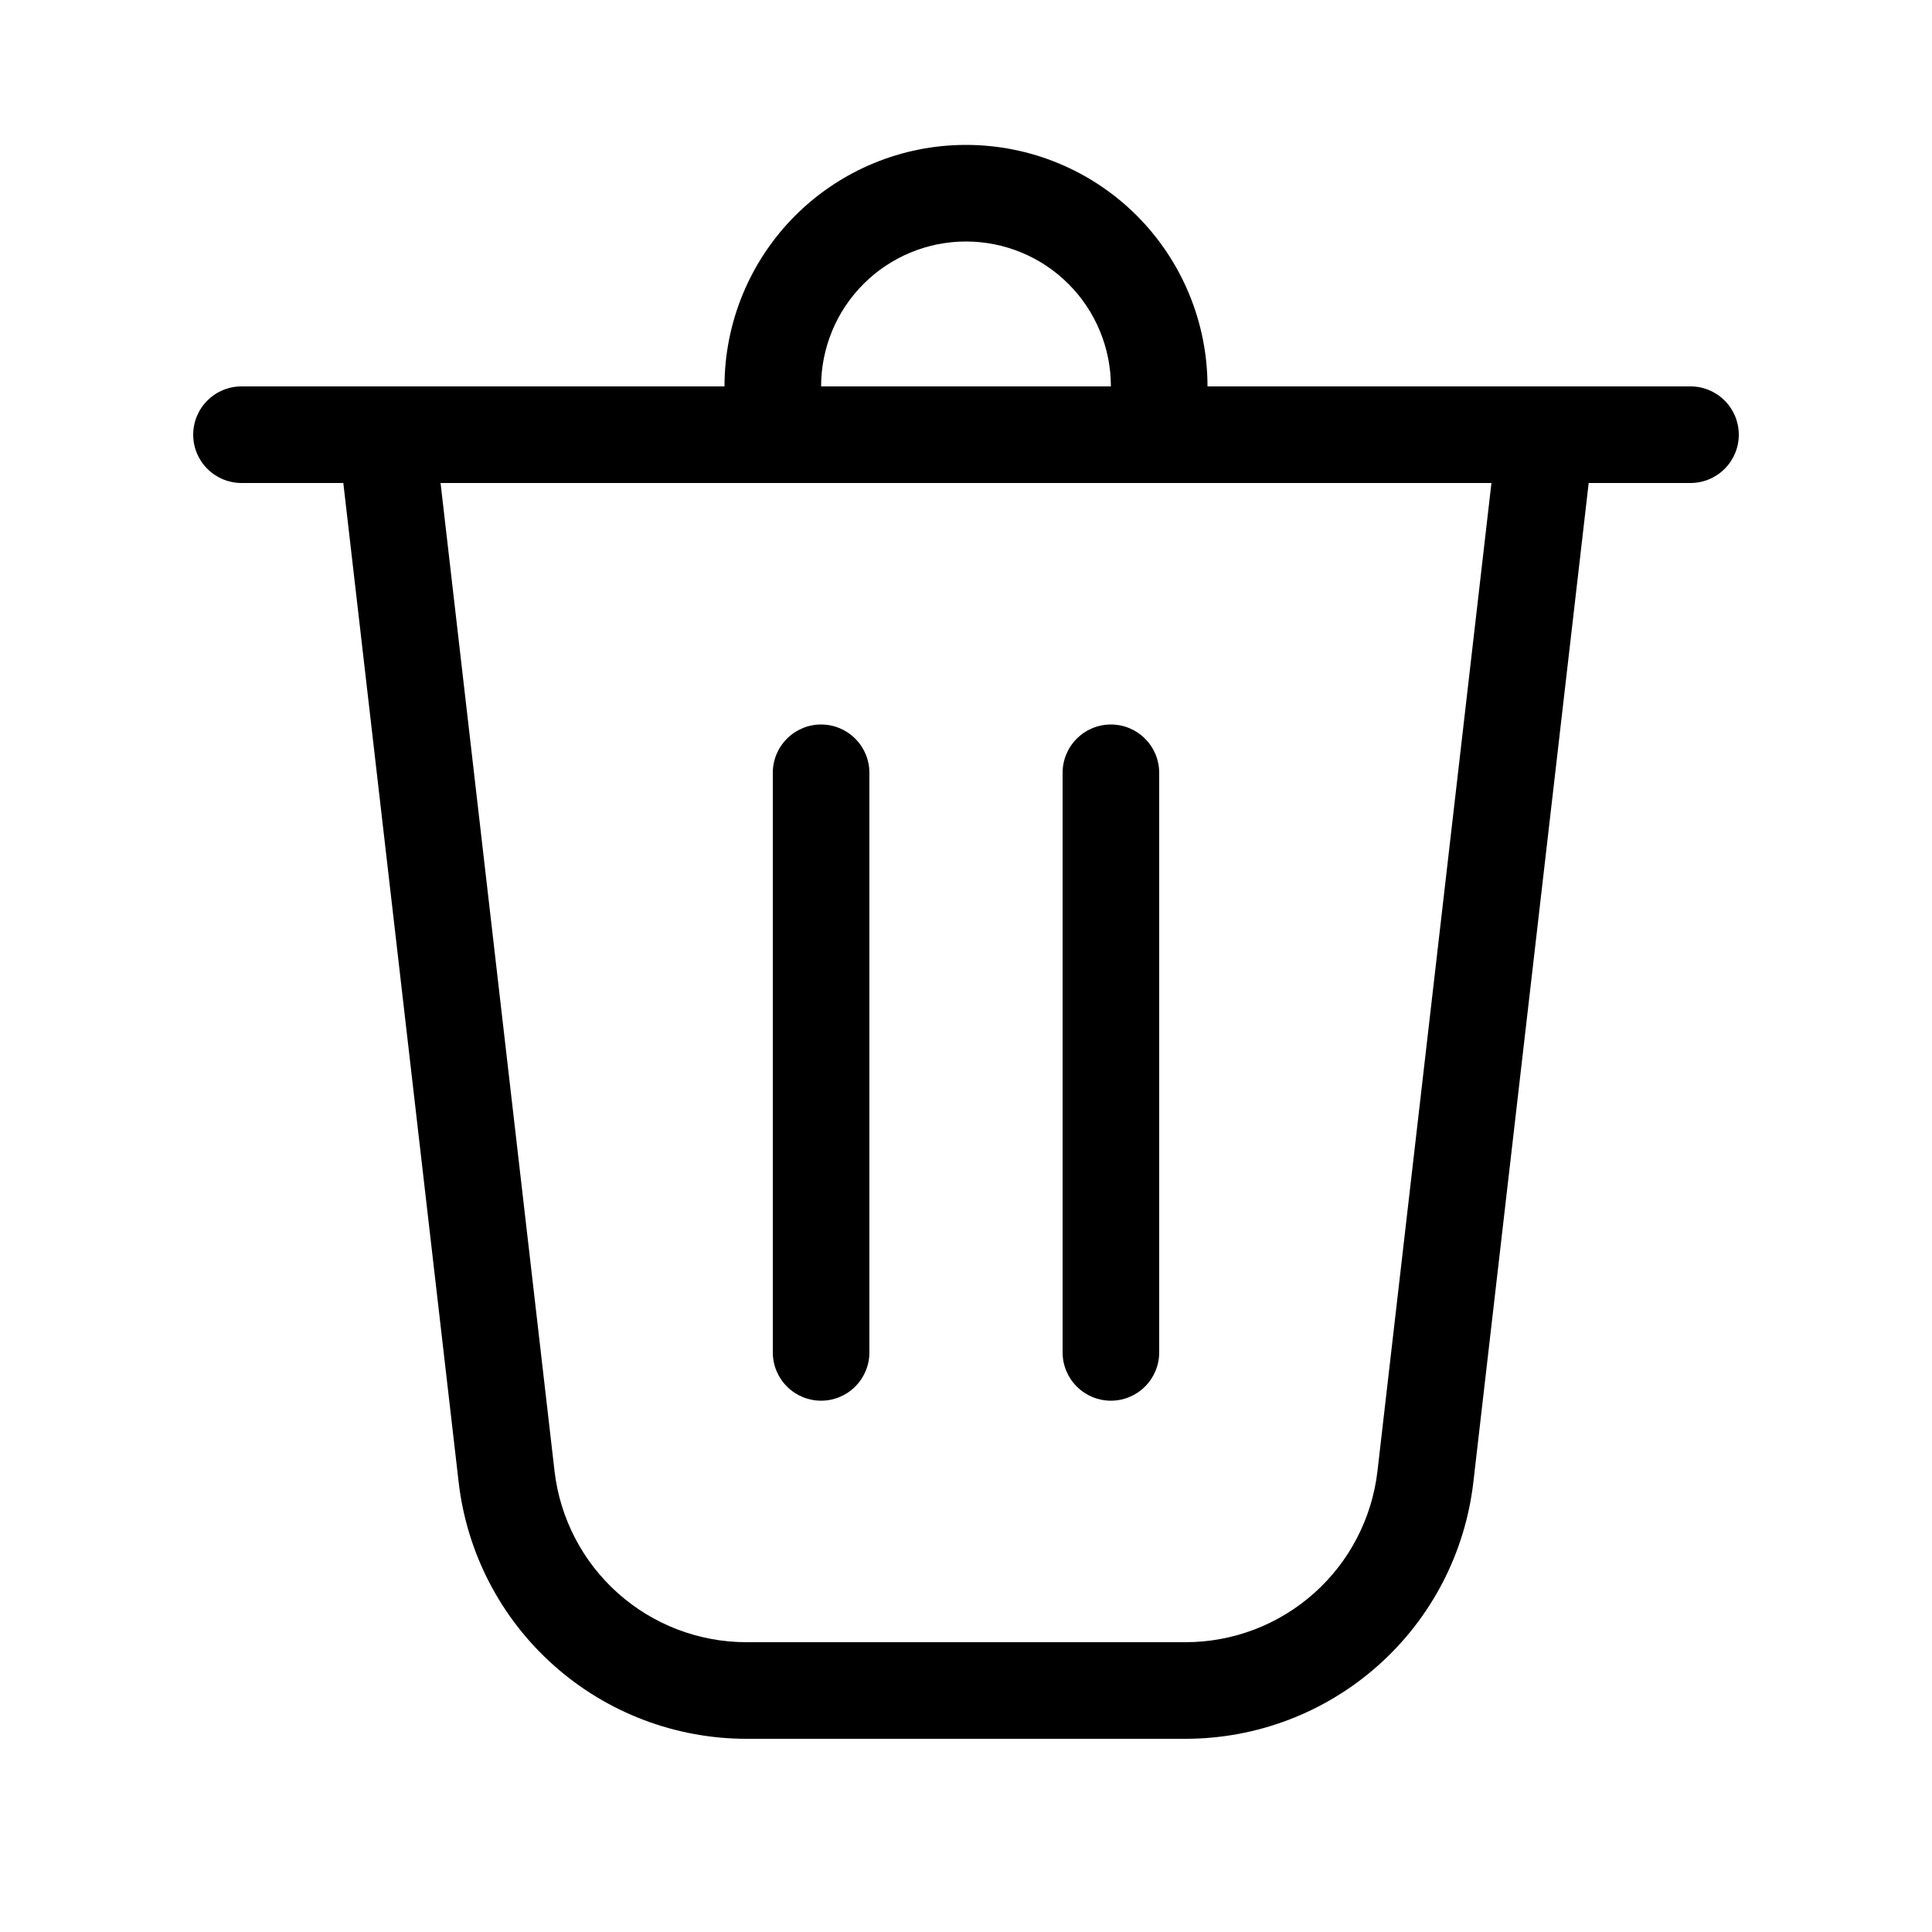 <svg width="30" height="30" viewBox="0 0 30 30" fill="none" xmlns="http://www.w3.org/2000/svg">
<path d="M12.75 6H17.25C17.25 5.403 17.013 4.831 16.591 4.409C16.169 3.987 15.597 3.75 15 3.75C14.403 3.75 13.831 3.987 13.409 4.409C12.987 4.831 12.75 5.403 12.75 6ZM11.25 6C11.25 5.005 11.645 4.052 12.348 3.348C13.052 2.645 14.005 2.25 15 2.25C15.995 2.25 16.948 2.645 17.652 3.348C18.355 4.052 18.75 5.005 18.75 6H26.25C26.449 6 26.64 6.079 26.78 6.22C26.921 6.36 27 6.551 27 6.75C27 6.949 26.921 7.14 26.78 7.28C26.64 7.421 26.449 7.5 26.25 7.5H24.669L22.878 23.016C22.751 24.113 22.226 25.125 21.402 25.859C20.578 26.594 19.512 27 18.408 27H11.592C10.488 27 9.422 26.594 8.598 25.859C7.774 25.125 7.249 24.113 7.122 23.016L5.331 7.5H3.75C3.551 7.5 3.36 7.421 3.22 7.28C3.079 7.14 3 6.949 3 6.75C3 6.551 3.079 6.36 3.22 6.22C3.36 6.079 3.551 6 3.75 6H11.25ZM8.611 22.845C8.696 23.576 9.047 24.251 9.596 24.74C10.146 25.23 10.856 25.5 11.592 25.5H18.408C19.144 25.5 19.854 25.23 20.404 24.74C20.953 24.251 21.304 23.576 21.389 22.845L23.159 7.5H6.841L8.611 22.845ZM12.75 11.25C12.949 11.25 13.14 11.329 13.28 11.47C13.421 11.61 13.5 11.801 13.5 12V21C13.5 21.199 13.421 21.39 13.28 21.53C13.14 21.671 12.949 21.75 12.75 21.75C12.551 21.75 12.36 21.671 12.22 21.53C12.079 21.39 12 21.199 12 21V12C12 11.801 12.079 11.61 12.22 11.47C12.36 11.329 12.551 11.25 12.75 11.25ZM18 12C18 11.801 17.921 11.61 17.78 11.47C17.64 11.329 17.449 11.25 17.25 11.25C17.051 11.25 16.86 11.329 16.72 11.47C16.579 11.61 16.5 11.801 16.5 12V21C16.5 21.199 16.579 21.39 16.72 21.53C16.86 21.671 17.051 21.75 17.25 21.75C17.449 21.75 17.64 21.671 17.78 21.53C17.921 21.39 18 21.199 18 21V12Z" fill="black"/>
</svg>